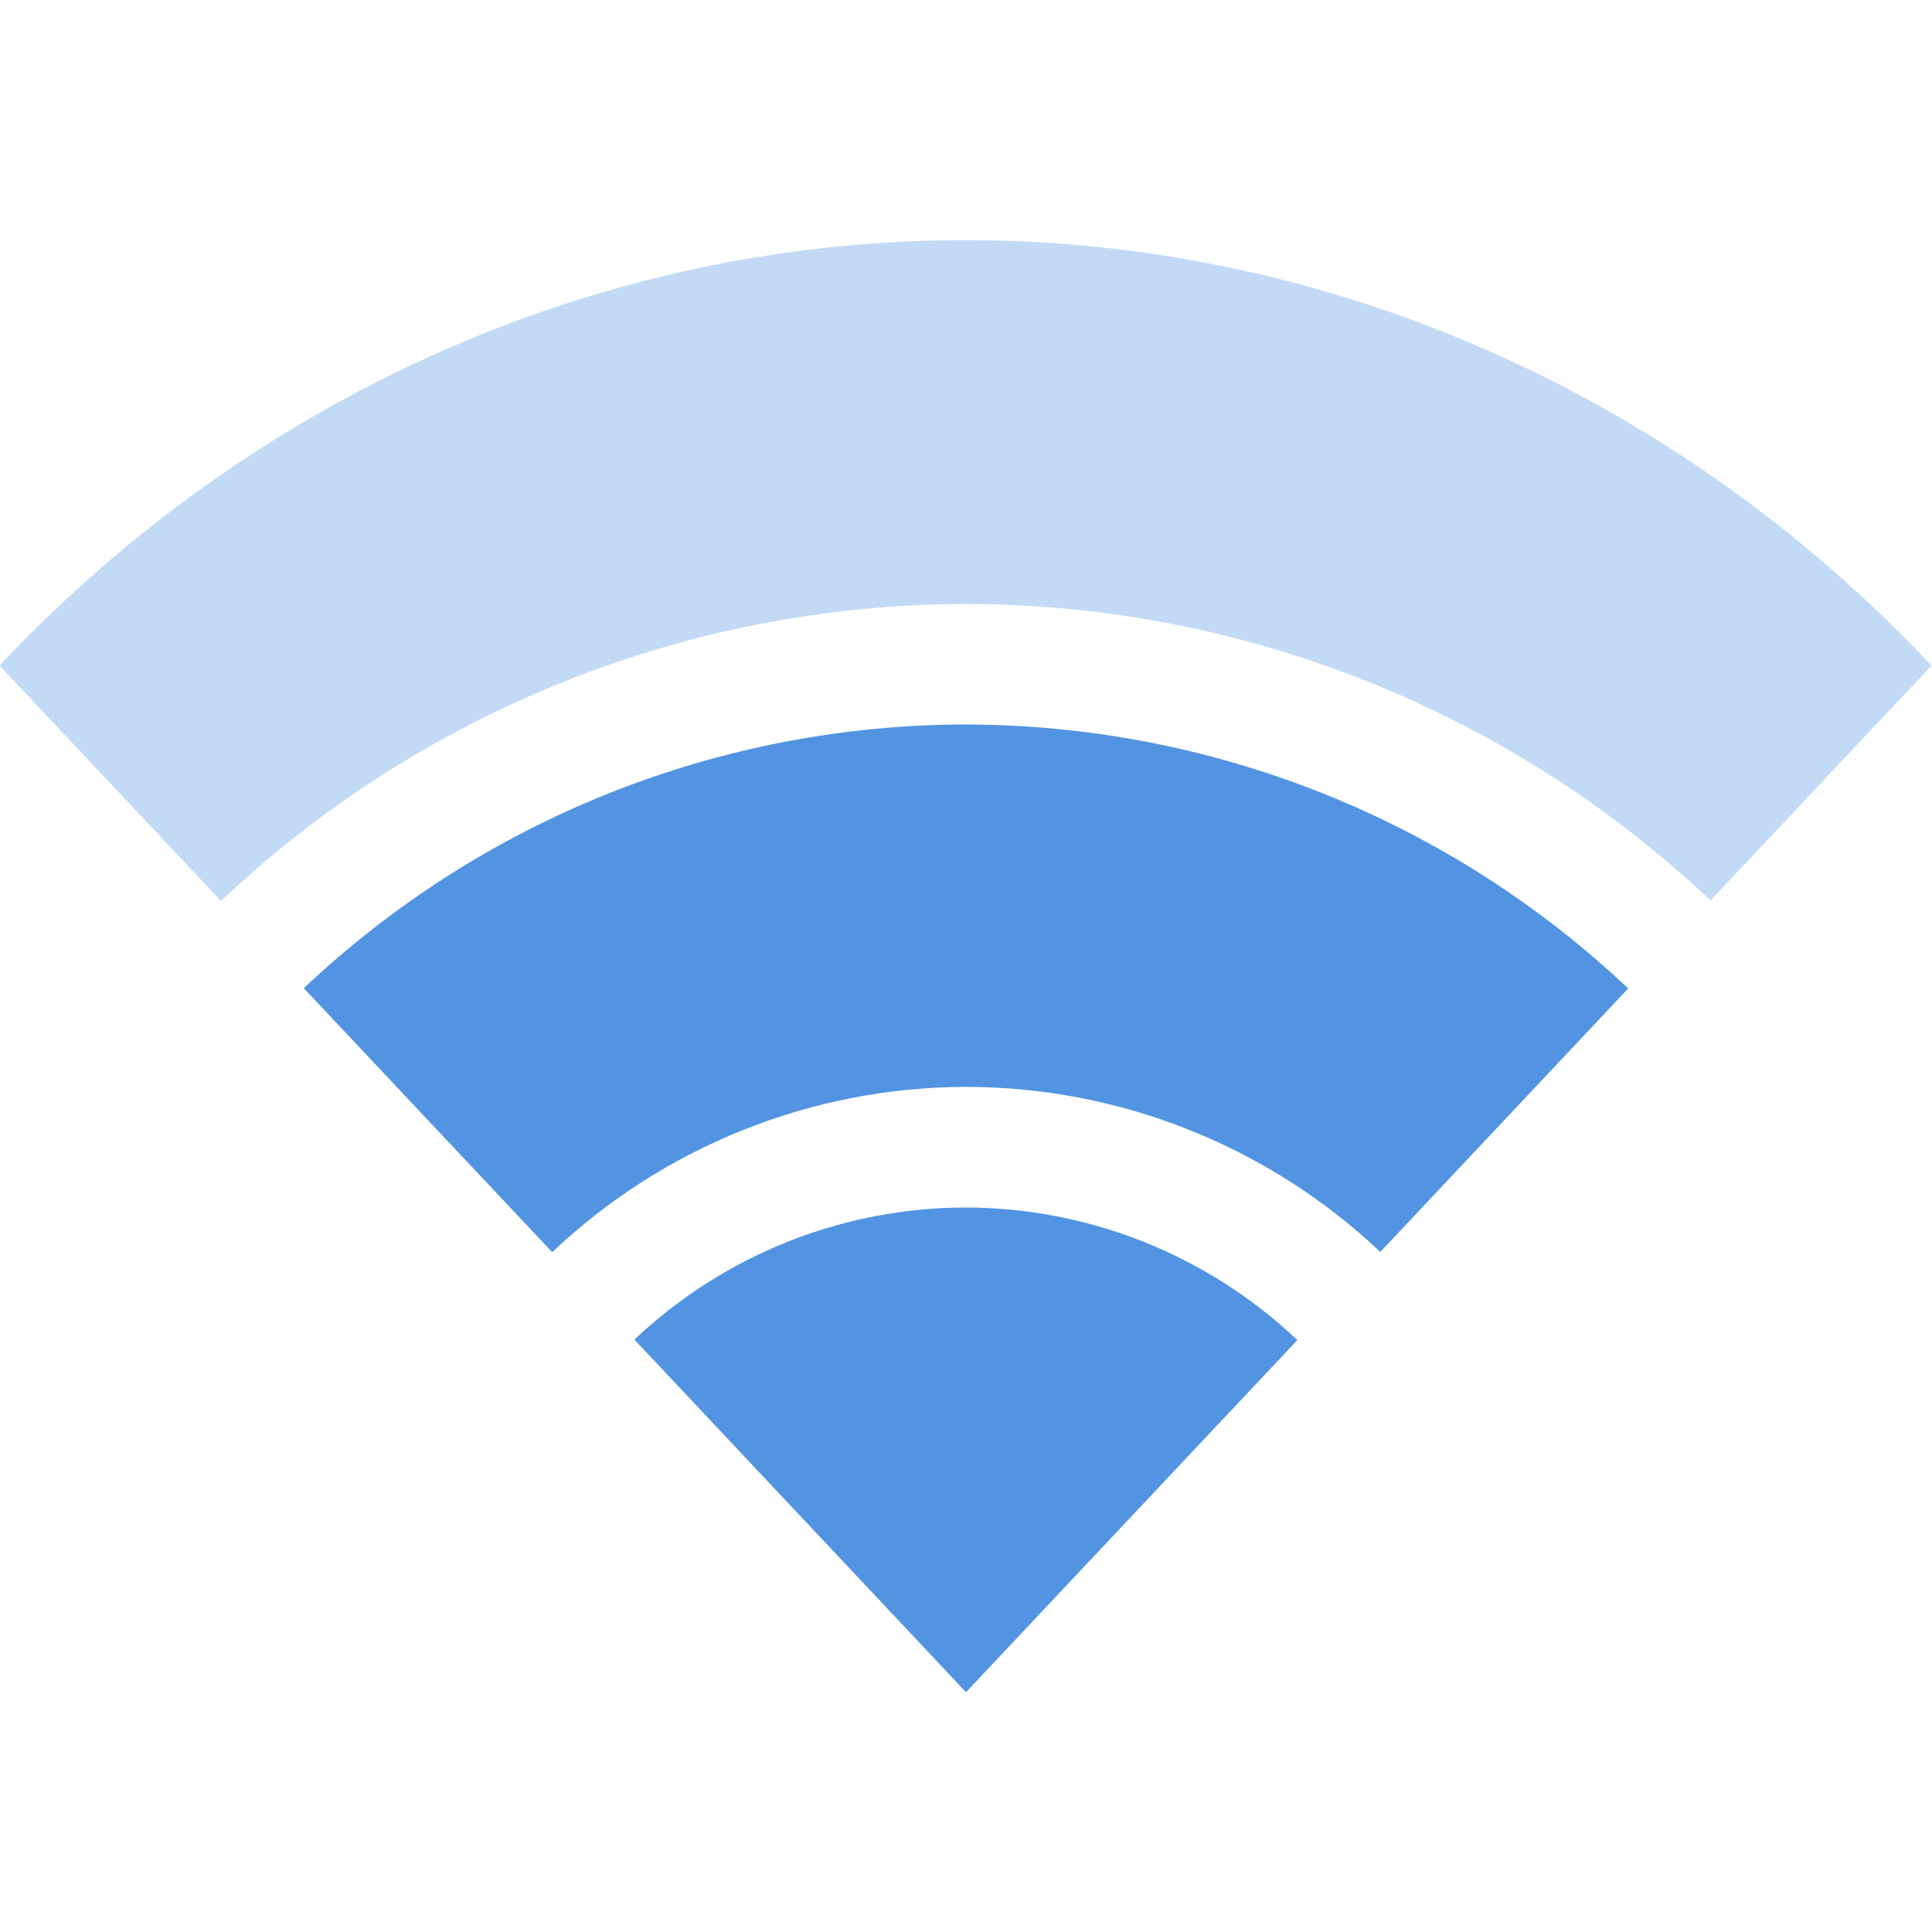 <svg width="16" height="16" version="1.1" viewBox="0 0 16 16" xmlns="http://www.w3.org/2000/svg">
 <defs>
  <style id="current-color-scheme" type="text/css">.ColorScheme-Text { color:#d3dae3; } .ColorScheme-Highlight { color:#5294e2; }</style>
 </defs>
 <g transform="translate(-201,-850)">
  <rect x="201" y="850" width="16" height="16" fill="none"/>
  <g fill="#5294e2">
   <path transform="translate(-244,-74)" d="m453 934c-1.021 5.9e-4 -2.004 0.392-2.746 1.094l2.746 2.92 2.744-2.916c-0.741-0.703-1.723-1.095-2.744-1.098z"/>
   <path d="m208.83 851.99c-2.943 0.046-5.753 1.309-7.834 3.522l1.834 1.949c1.667-1.575 3.872-2.455 6.166-2.459 2.294 2e-3 4.501 0.88 6.17 2.455l1.83-1.945c-2.162-2.299-5.108-3.569-8.166-3.522z" opacity=".35"/>
   <path d="m209 856c-2.04 2e-3 -4.002 0.783-5.484 2.184l2.057 2.186c0.926-0.877 2.152-1.367 3.428-1.369 1.276 1e-3 2.503 0.491 3.43 1.367l2.053-2.182c-1.482-1.401-3.443-2.182-5.482-2.186z"/>
  </g>
 </g>
</svg>
